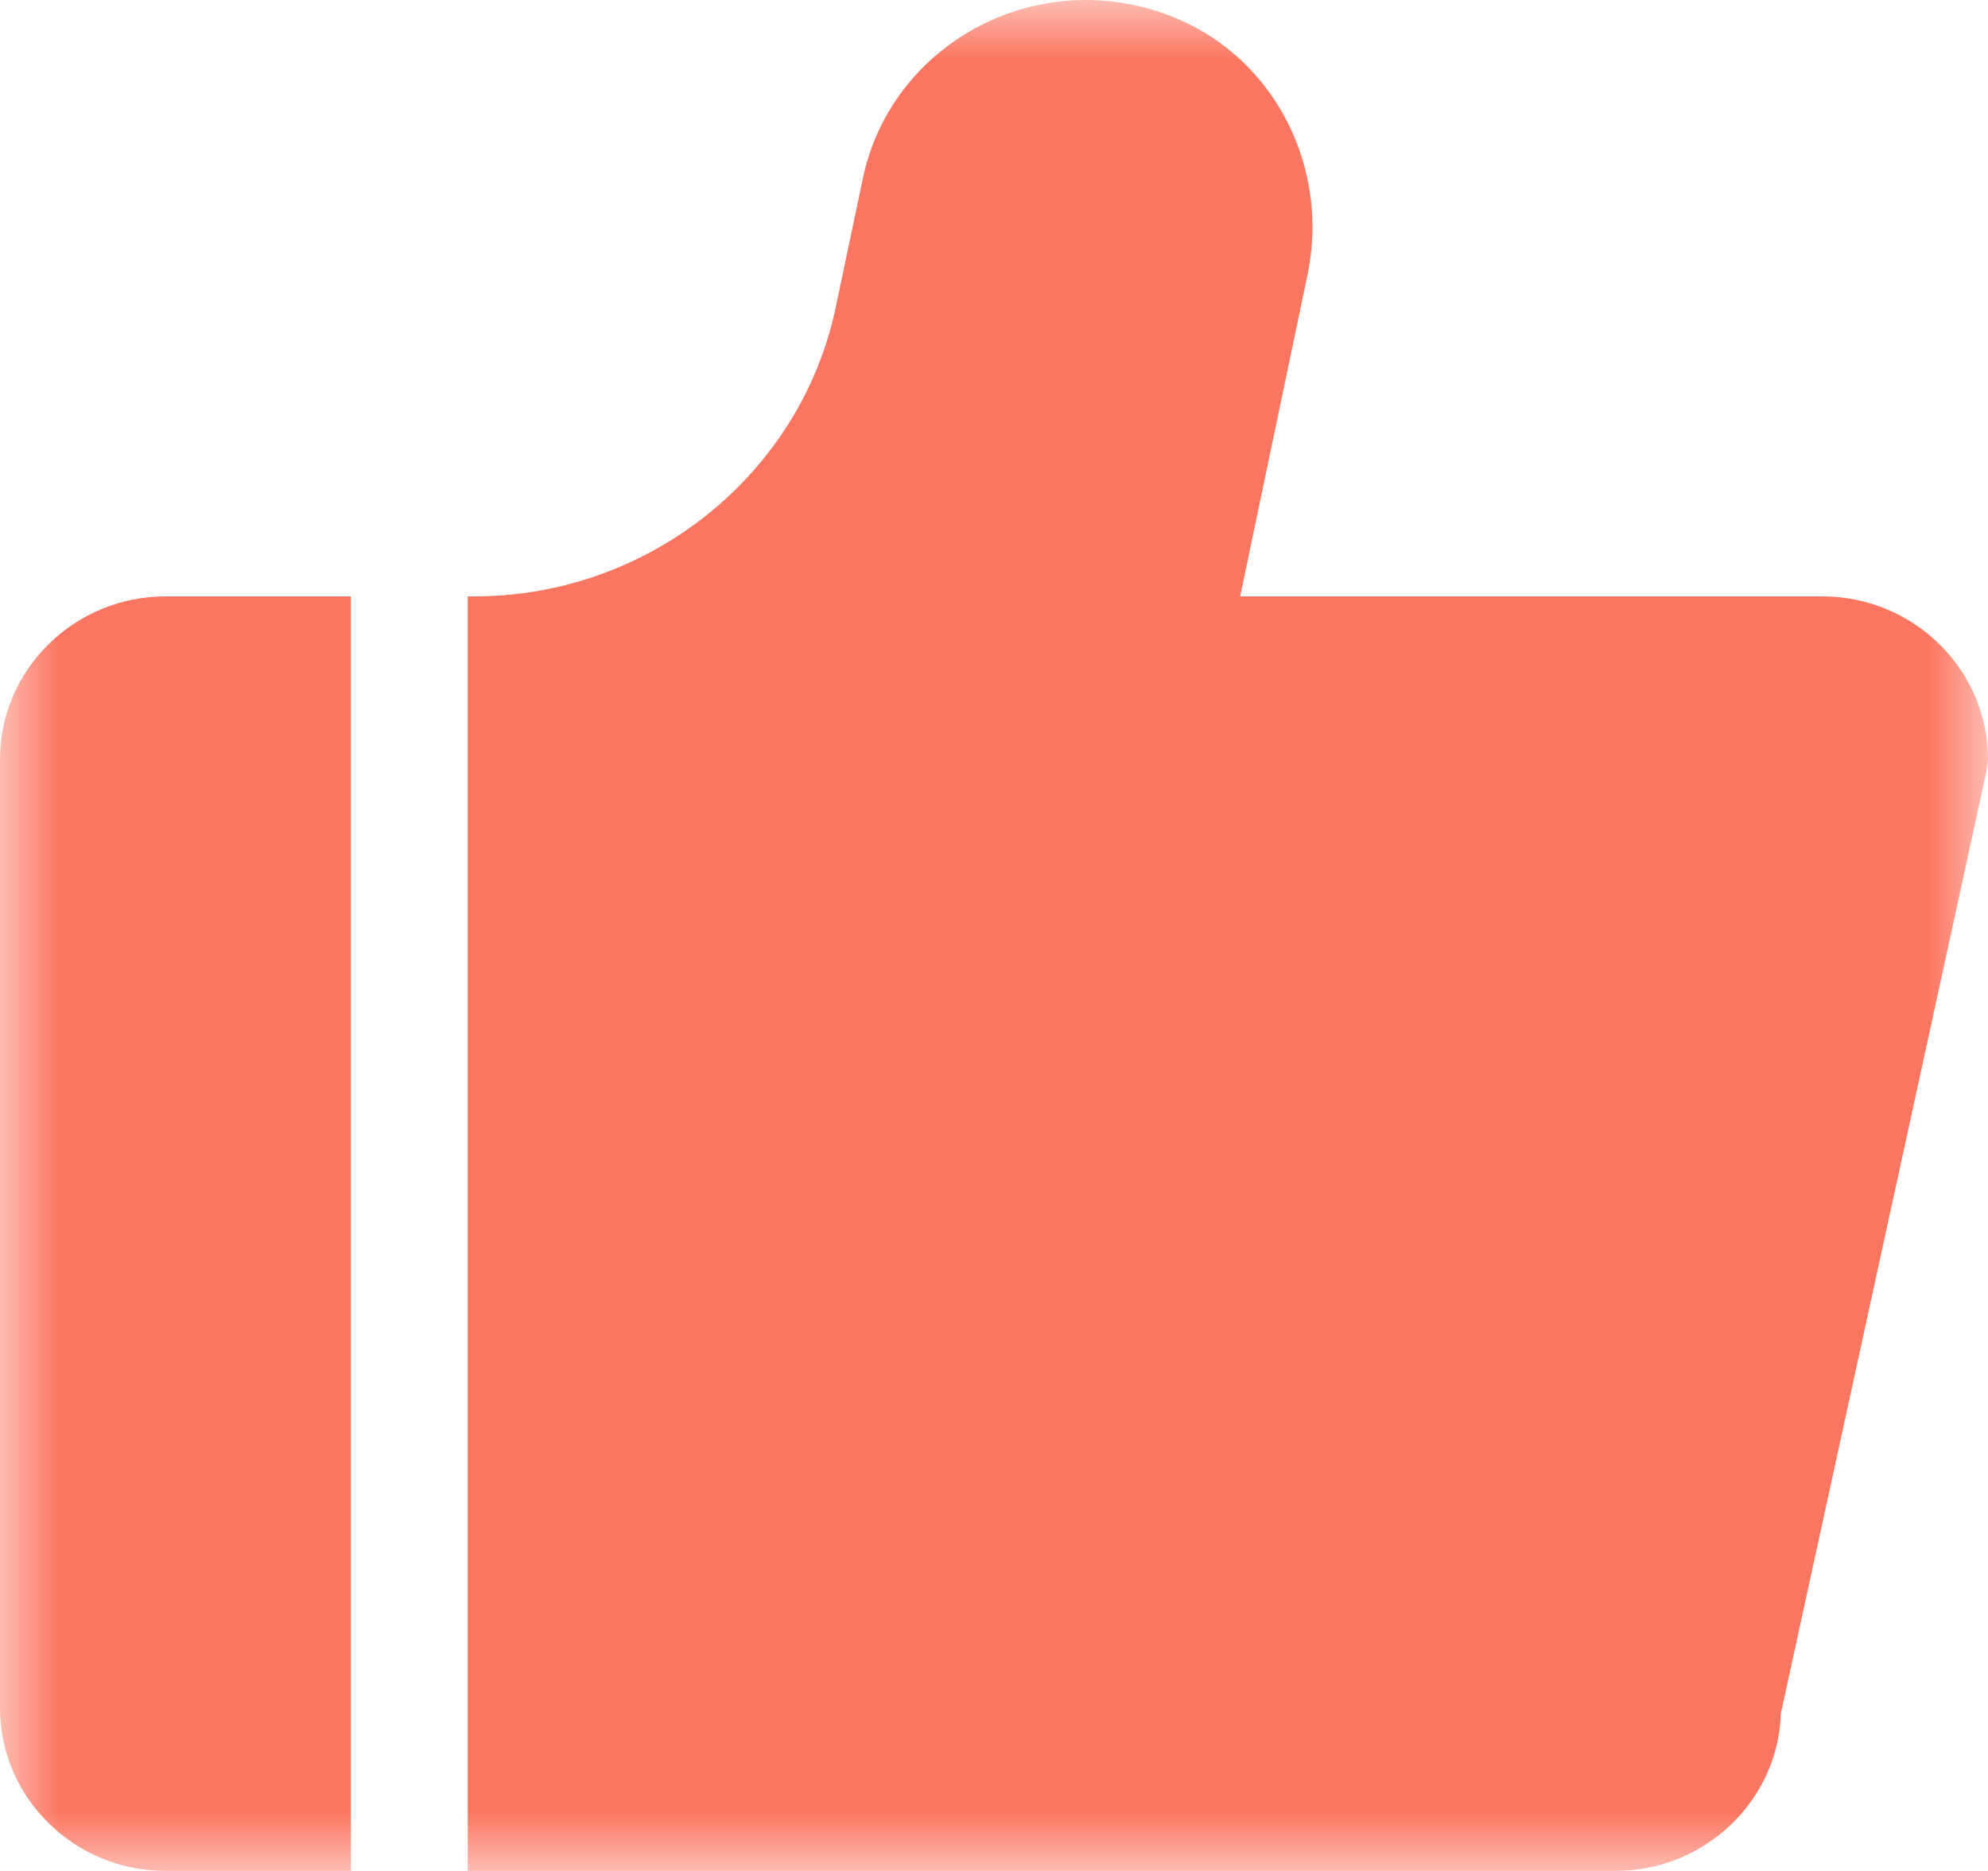 <?xml version="1.0" encoding="UTF-8"?>
<svg width="17px" height="16px" viewBox="0 0 17 16" version="1.1" xmlns="http://www.w3.org/2000/svg" xmlns:xlink="http://www.w3.org/1999/xlink">
    <!-- Generator: Sketch 51.2 (57519) - http://www.bohemiancoding.com/sketch -->
    <title>icon/zan hover</title>
    <desc>Created with Sketch.</desc>
    <defs>
        <polygon id="path-1" points="0 0 17 0 17 16 0 16"></polygon>
    </defs>
    <g id="社区" stroke="none" stroke-width="1" fill="none" fill-rule="evenodd">
        <g id="话题内页" transform="translate(-164, -565)">
            <g id="form" transform="translate(0, 277)">
                <g id="icon" transform="translate(0, 281)">
                    <g id="icon/zan-hover" transform="translate(164, 7)">
                        <mask id="mask-2" fill="white">
                            <use xlink:href="#path-1"></use>
                        </mask>
                        <g id="Clip-2"></g>
                        <path d="M4,16 L4,5.1 L4.058,5.1 C5.548,5.1 6.848,4.059 7.148,2.623 L7.378,1.528 C7.496,0.962 7.865,0.483 8.39,0.215 C8.912,-0.051 9.525,-0.071 10.07,0.161 C10.905,0.517 11.372,1.437 11.181,2.349 L10.605,5.1 L15.582,5.1 C16.364,5.1 17,5.726 17,6.494 L16.991,6.576 L15.229,14.651 C15.206,15.399 14.579,16 13.813,16 L4,16 Z M3,16 L1.417,16 C0.636,16 5.32907052e-15,15.374 5.32907052e-15,14.605 L5.32907052e-15,6.494 C5.32907052e-15,5.726 0.636,5.1 1.417,5.1 L3,5.1 L3,16 Z" id="Fill-1" fill="#FB7661" mask="url(#mask-2)"></path>
                    </g>
                </g>
            </g>
        </g>
    </g>
</svg>